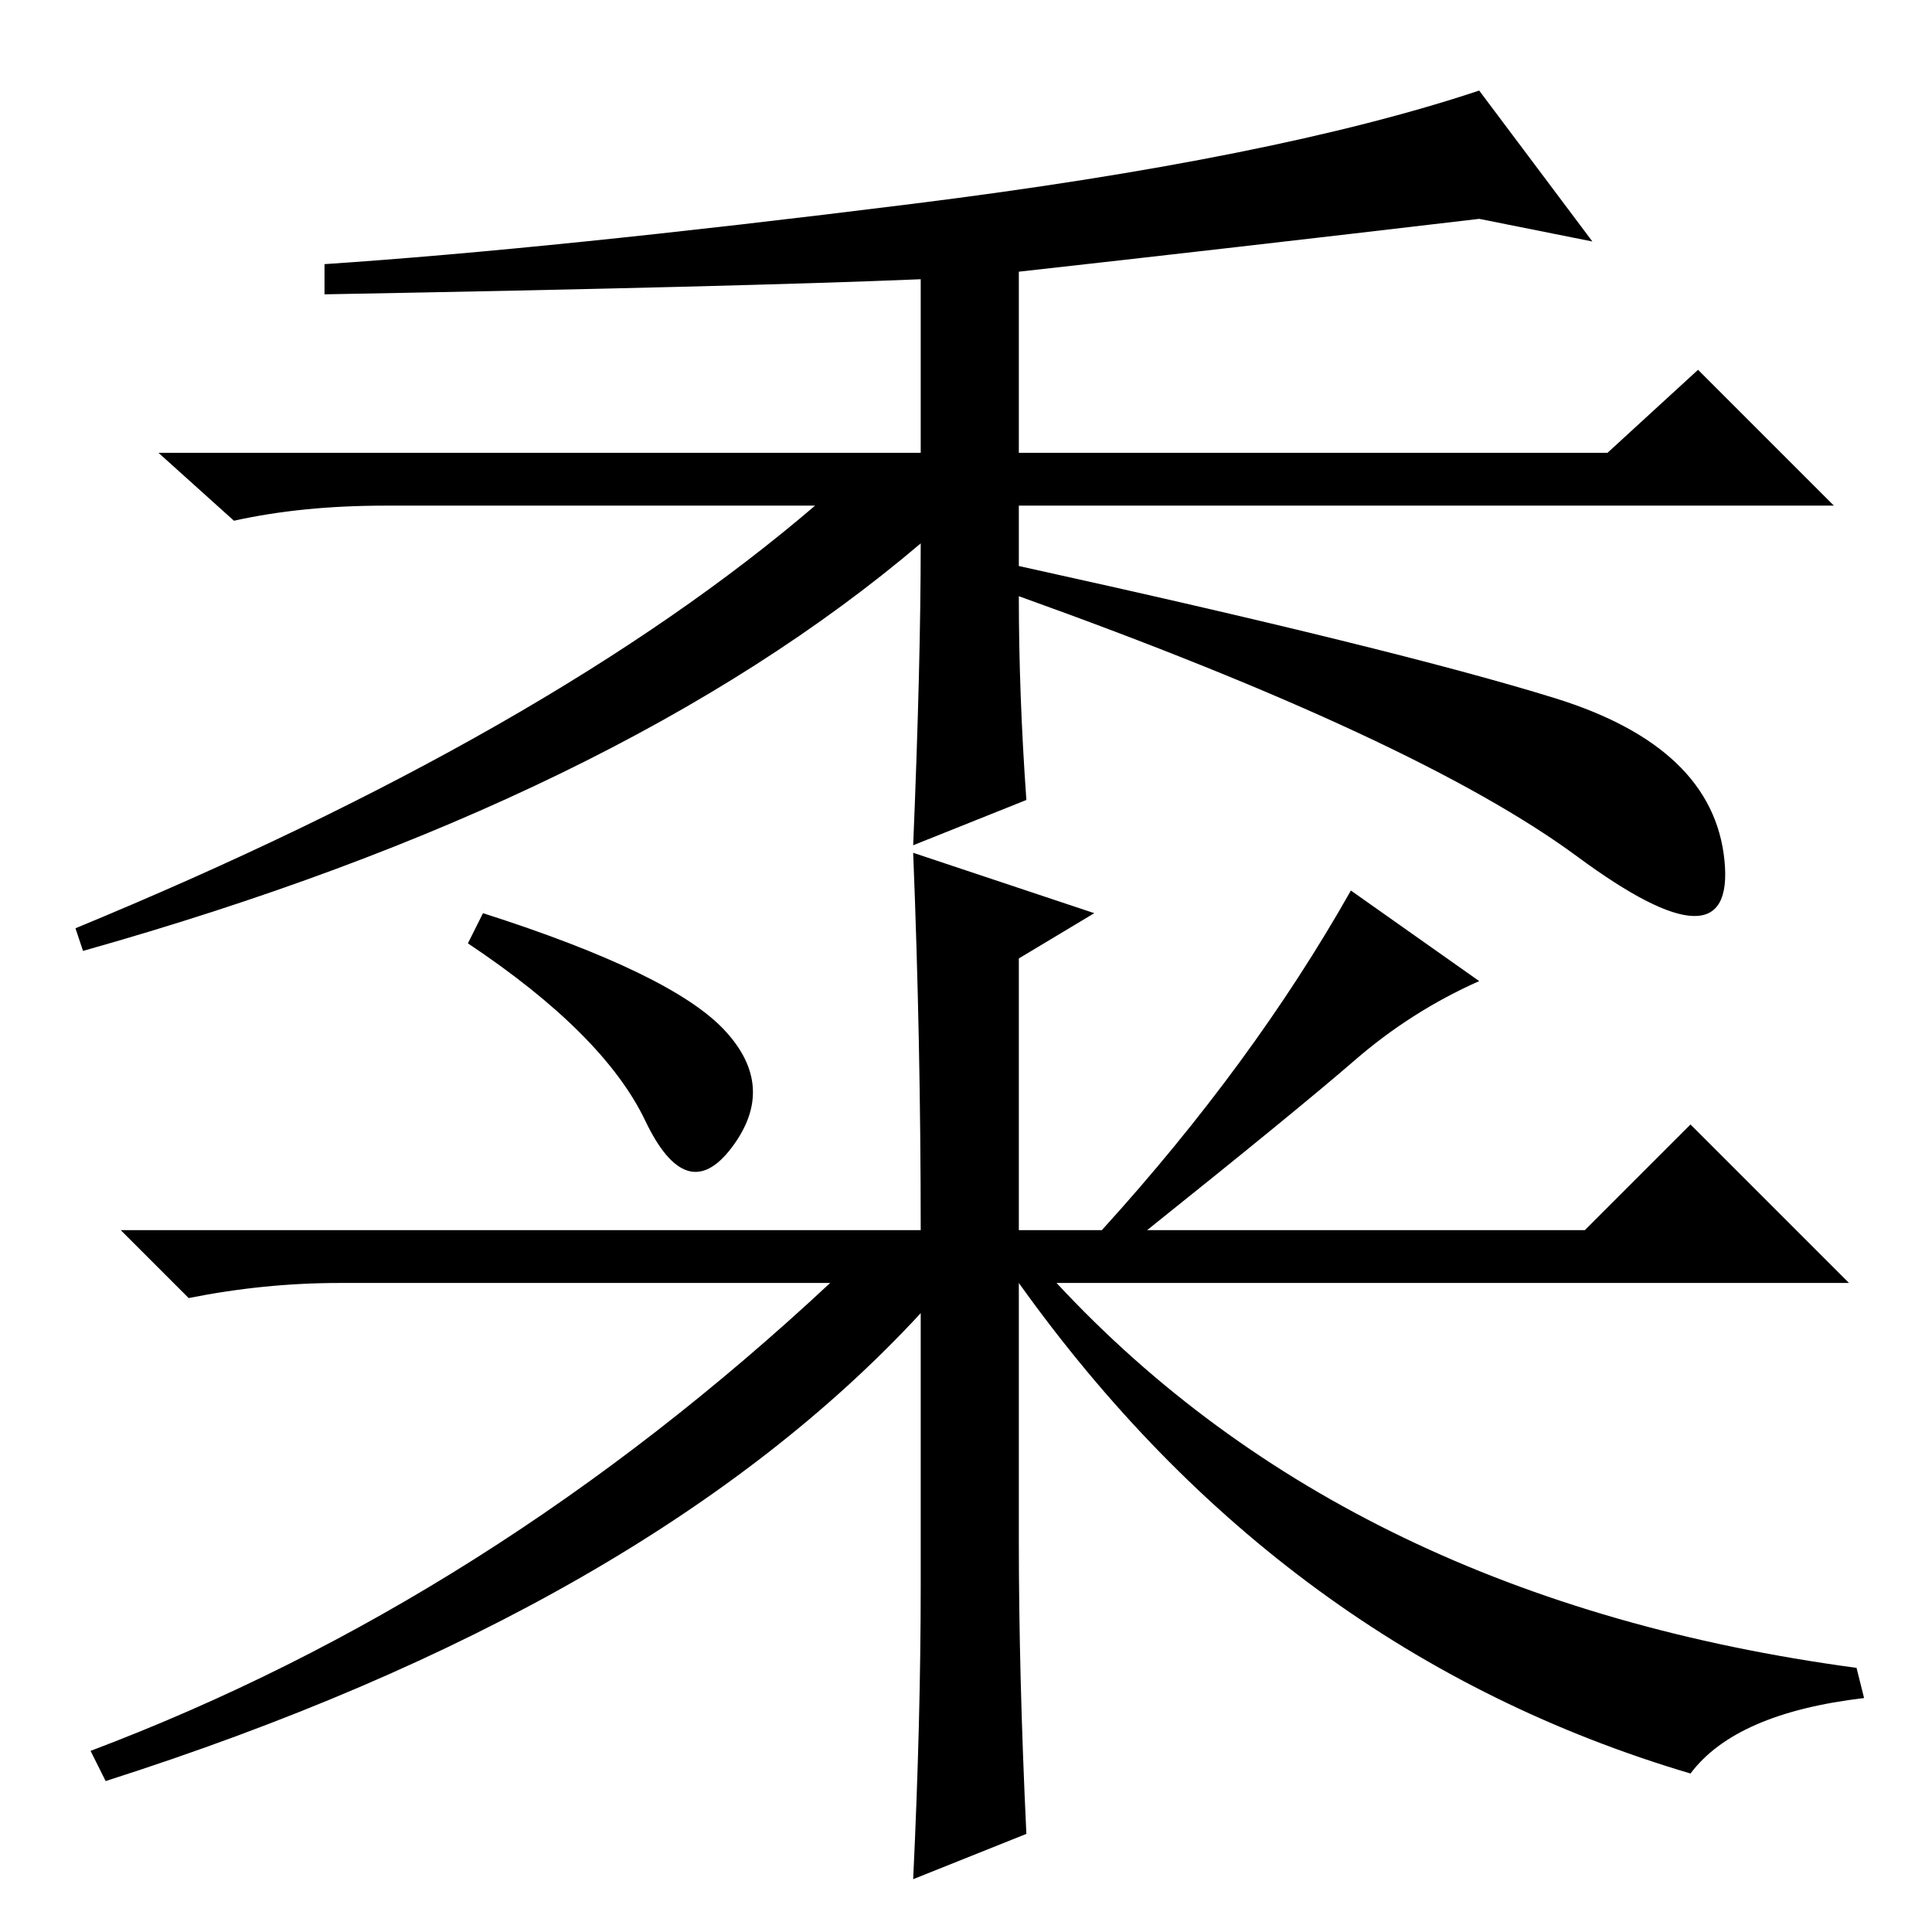 <?xml version="1.0" standalone="no"?>
<!DOCTYPE svg PUBLIC "-//W3C//DTD SVG 1.1//EN" "http://www.w3.org/Graphics/SVG/1.1/DTD/svg11.dtd" >
<svg xmlns="http://www.w3.org/2000/svg" xmlns:xlink="http://www.w3.org/1999/xlink" version="1.1" viewBox="0 -36 256 256">
  <g transform="matrix(1 0 0 -1 0 220)">
   <path fill="currentColor"
d="M122 184q-40 -34 -111 -54l-1 3q63 26 98 56h-57q-11 0 -20 -2l-10 9h101v23q-24 -1 -79 -2v4q30 2 78 8t75 15l15 -20l-15 3q-34 -4 -61 -7v-24h78l12 11l18 -18h-108v-8q50 -11 71 -17.5t22.5 -21.5t-19.5 0.5t-74 34.5q0 -13 1 -27l-15 -6q1 24 1 40zM121 143l24 -8
l-10 -6v-36h11q20 22 33 45l17 -12q-9 -4 -16.5 -10.5t-27.5 -22.5h58l14 14l21 -21h-105q39 -42 106 -51l1 -4q-17 -2 -23 -10q-54 16 -89 65v-34q0 -18 1 -39l-15 -6q1 21 1 39v36q-36 -39 -108 -62l-2 4q53 20 98 62h-65q-10 0 -20 -2l-9 9h106q0 25 -1 50zM64 135
q25 -8 32 -15.5t1 -15.5t-11.5 3.5t-23.5 23.5z" />
  </g>

</svg>
